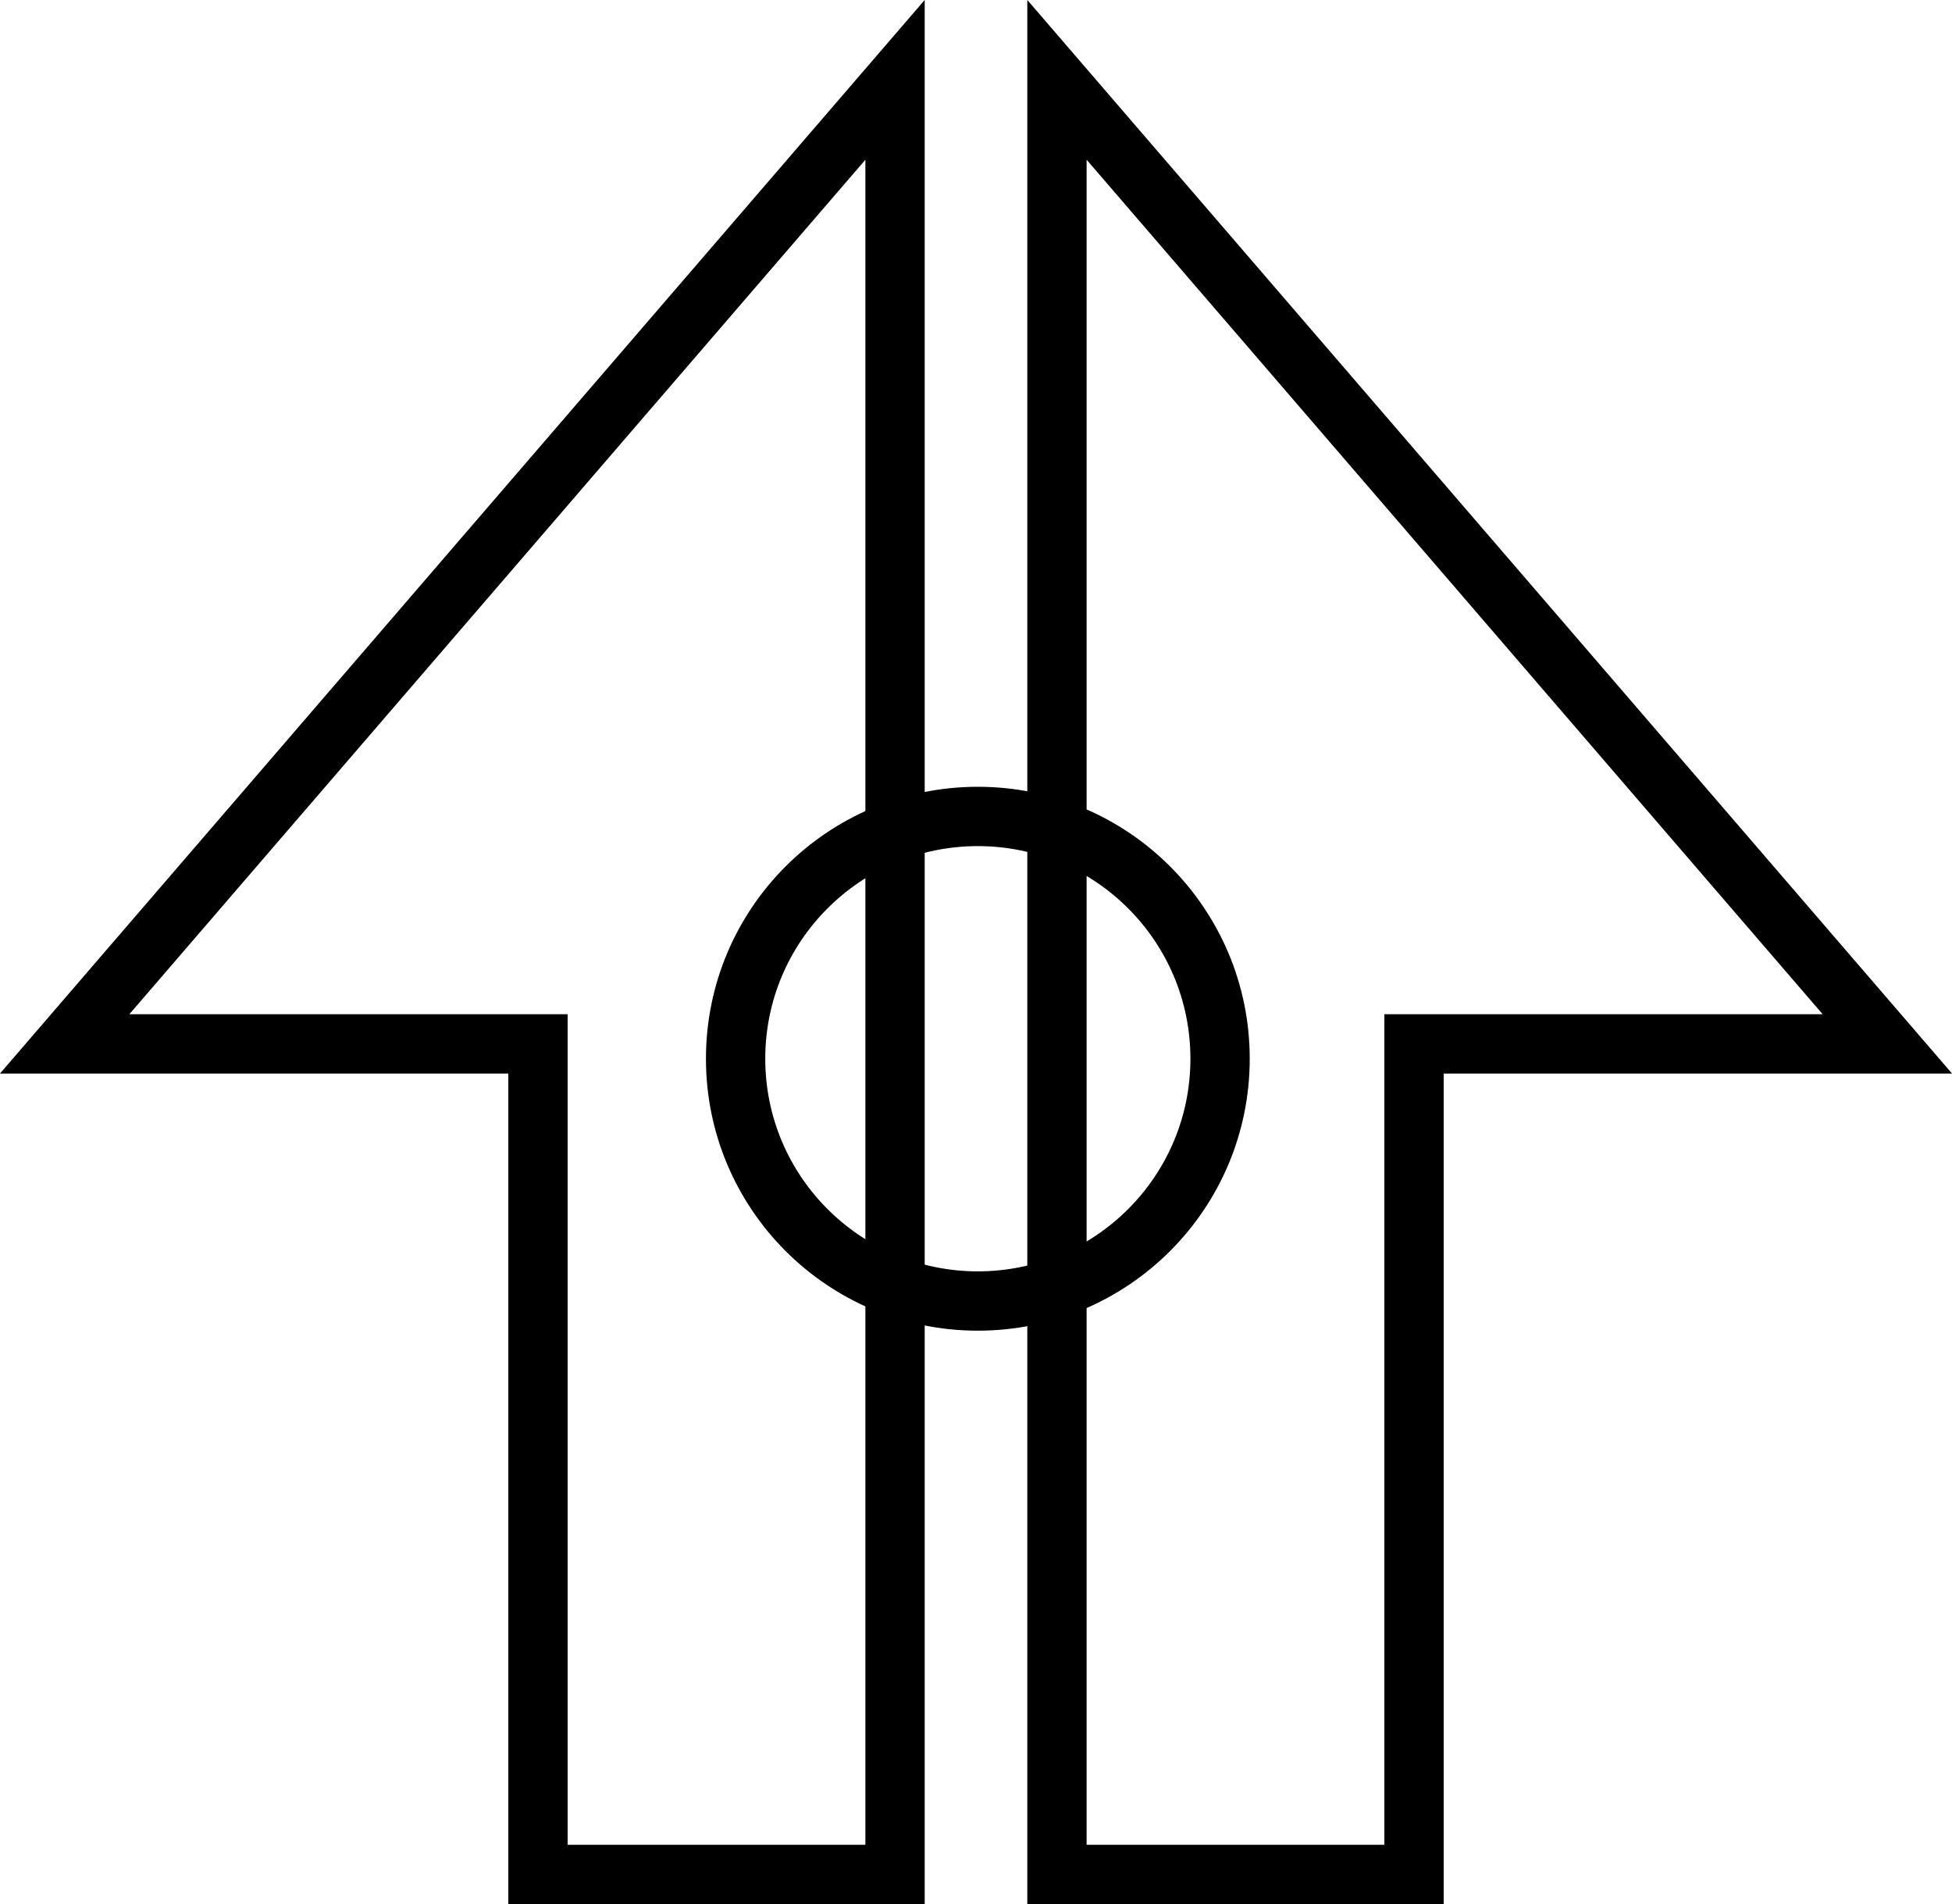 <?xml version="1.0" encoding="utf-8"?>
<!-- Generator: Adobe Illustrator 15.0.2, SVG Export Plug-In . SVG Version: 6.00 Build 0)  -->
<!DOCTYPE svg PUBLIC "-//W3C//DTD SVG 1.1//EN" "http://www.w3.org/Graphics/SVG/1.1/DTD/svg11.dtd">
<svg version="1.1" id="Layer_1" xmlns="http://www.w3.org/2000/svg" xmlns:xlink="http://www.w3.org/1999/xlink" x="0px" y="0px"
	 width="16.455px" height="16.048px" viewBox="0 0 16.455 16.048" enable-background="new 0 0 16.455 16.048" xml:space="preserve">
<g>
	<polygon fill="none" stroke="#000000" stroke-width="0.5" stroke-miterlimit="10" points="8.91,0.673 15.91,8.798 11.92,8.798 
		11.92,15.798 8.91,15.798 	"/>
	<polygon fill="none" stroke="#000000" stroke-width="0.5" stroke-miterlimit="10" points="7.545,0.673 0.545,8.798 4.535,8.798 
		4.535,15.798 7.545,15.798 	"/>
	<circle fill="none" stroke="#000000" stroke-width="0.5" stroke-miterlimit="10" cx="8.243" cy="8.923" r="2.042"/>
</g>
</svg>
